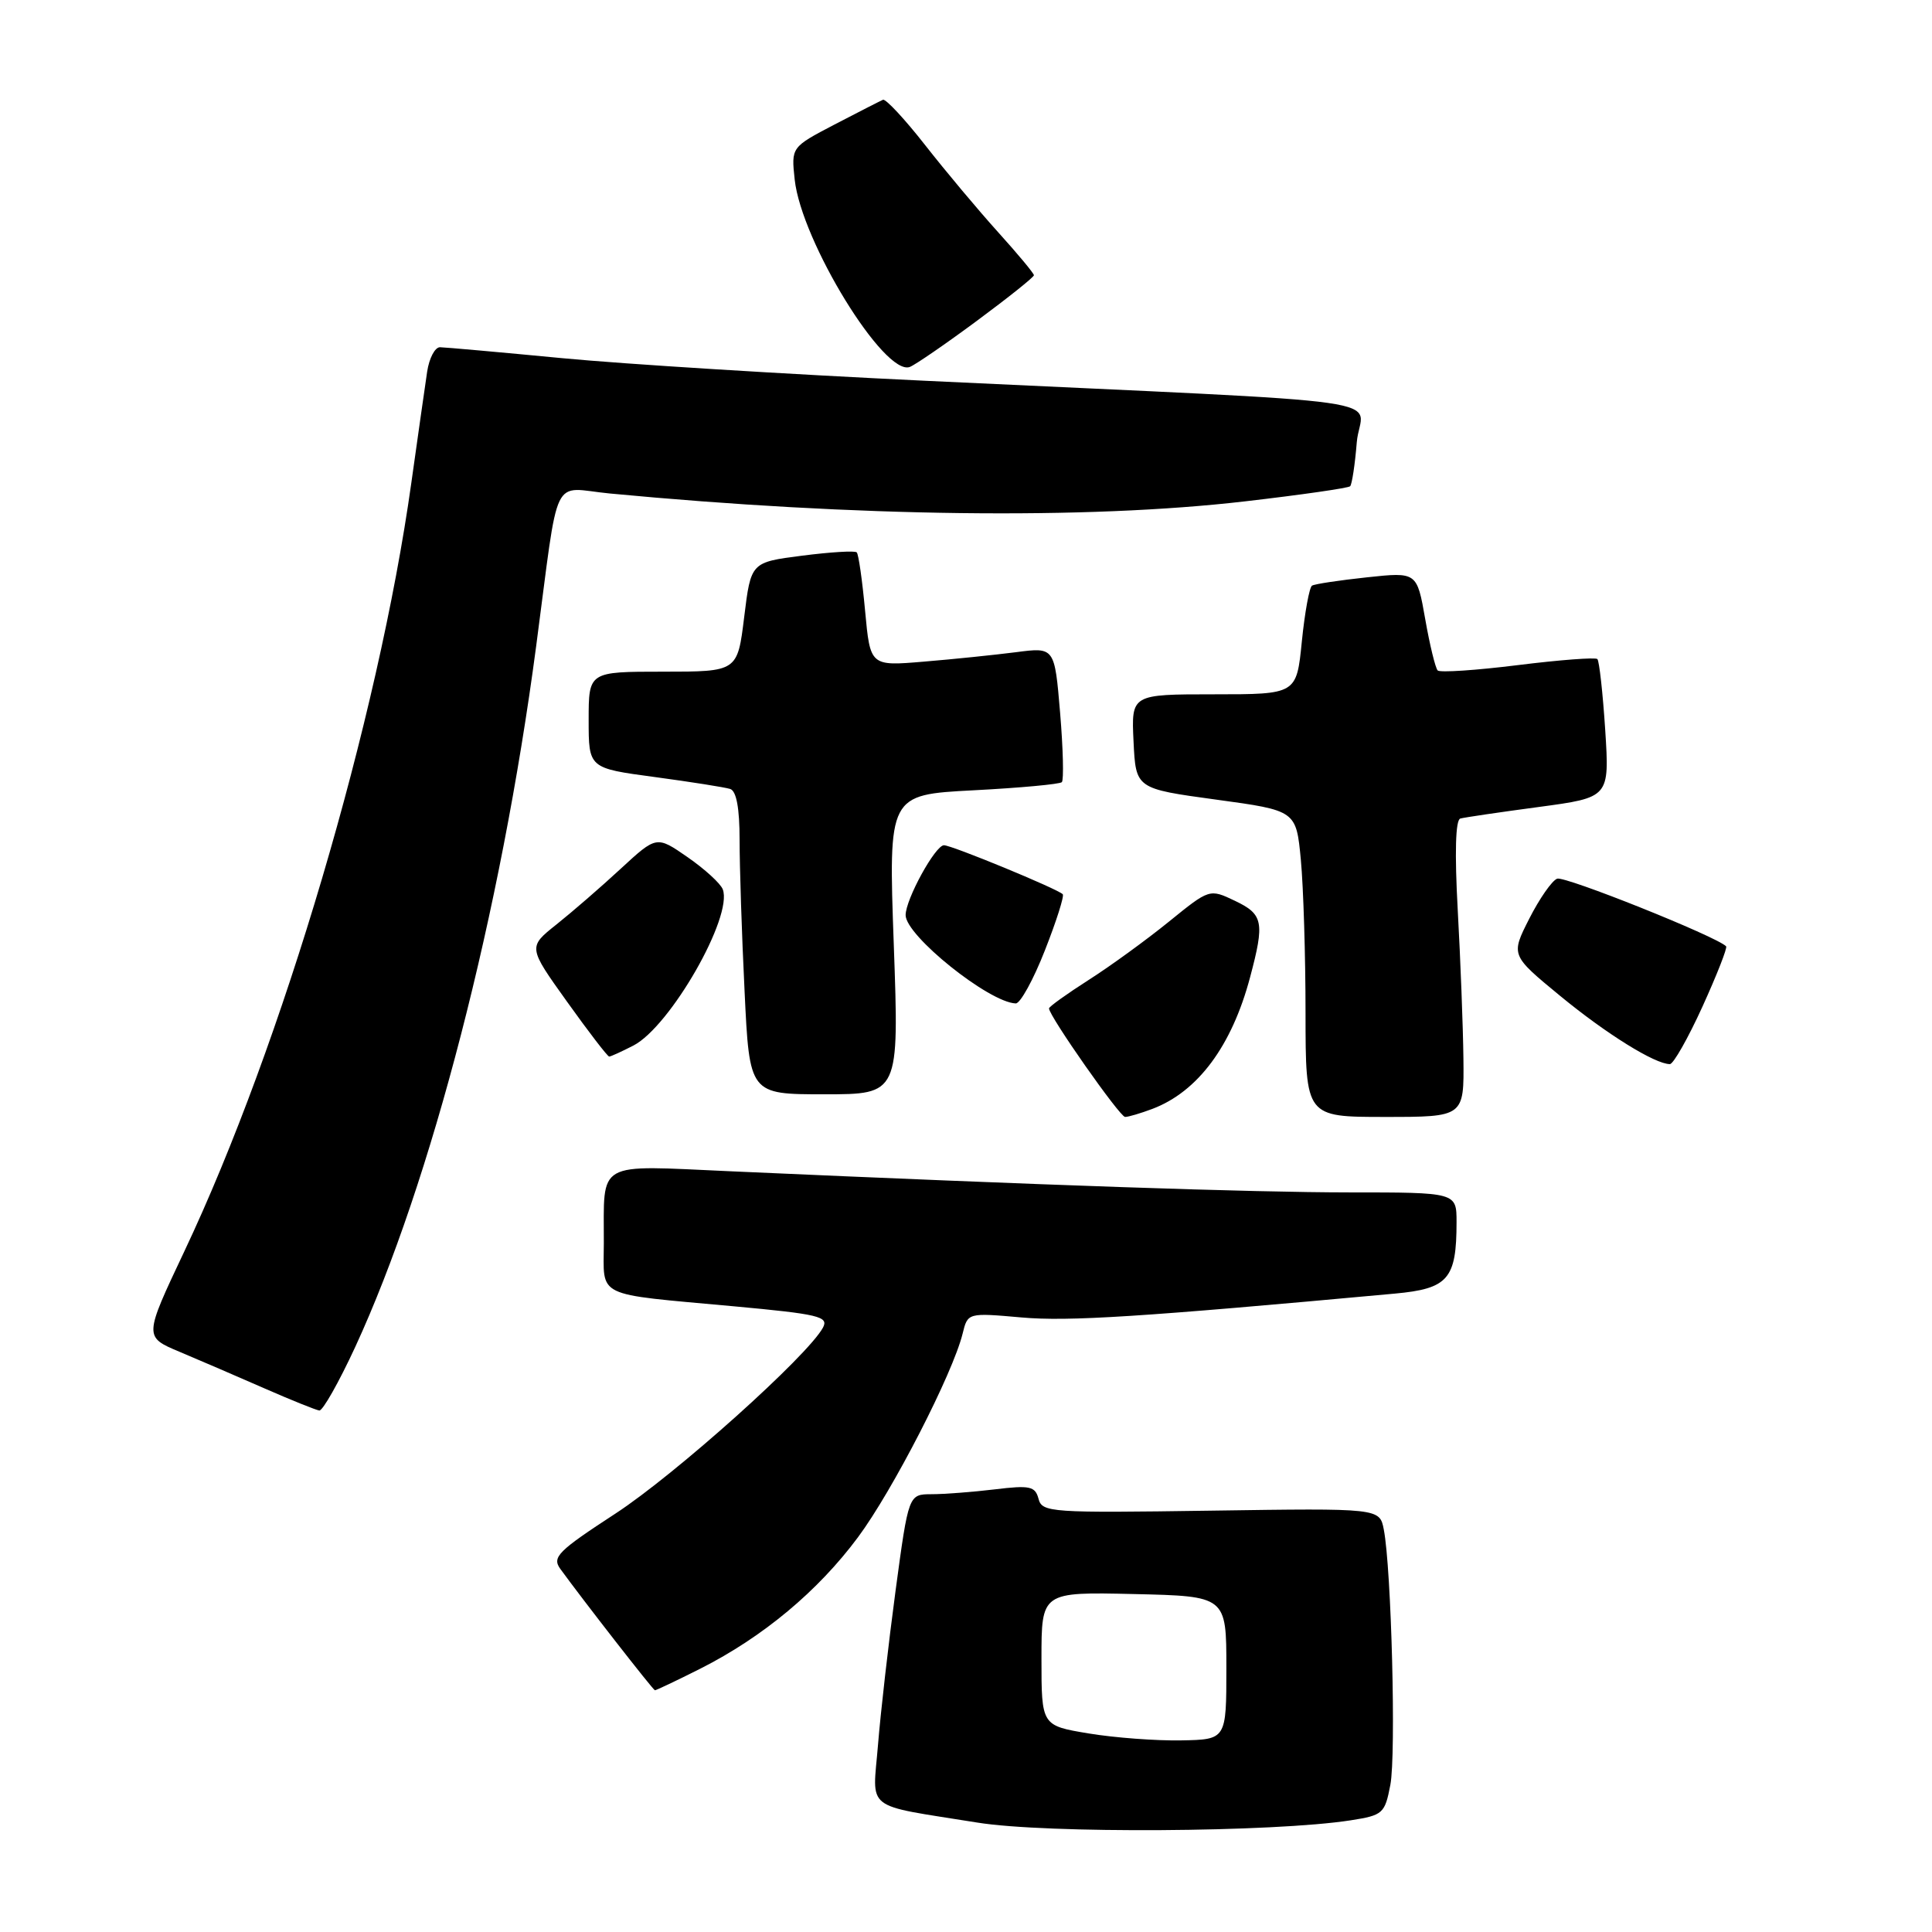 <?xml version="1.0" encoding="UTF-8" standalone="no"?>
<!DOCTYPE svg PUBLIC "-//W3C//DTD SVG 1.1//EN" "http://www.w3.org/Graphics/SVG/1.1/DTD/svg11.dtd" >
<svg xmlns="http://www.w3.org/2000/svg" xmlns:xlink="http://www.w3.org/1999/xlink" version="1.1" viewBox="0 0 256 256">
 <g >
 <path fill="currentColor"
d=" M 178.98 241.20 C 183.25 240.53 183.50 240.31 184.23 236.50 C 185.00 232.45 184.37 207.88 183.36 202.67 C 182.81 199.84 182.81 199.84 160.45 200.17 C 139.20 200.48 138.08 200.41 137.61 198.60 C 137.17 196.94 136.47 196.78 131.81 197.35 C 128.89 197.70 125.12 197.99 123.44 197.99 C 120.39 198.00 120.39 198.00 118.67 210.75 C 117.73 217.76 116.68 226.96 116.34 231.20 C 115.62 240.09 114.28 239.05 129.50 241.50 C 138.63 242.98 168.80 242.79 178.98 241.20 Z  M 92.83 221.09 C 101.08 216.92 108.39 210.83 113.69 203.69 C 118.27 197.53 126.24 182.02 127.55 176.72 C 128.23 173.94 128.23 173.94 135.37 174.57 C 141.58 175.12 151.11 174.51 184.81 171.41 C 191.90 170.76 193.00 169.48 193.00 161.93 C 193.00 158.00 193.00 158.00 178.75 158.00 C 165.78 157.99 138.70 157.07 96.80 155.20 C 78.75 154.40 80.04 153.66 80.01 164.73 C 80.00 172.06 78.59 171.38 97.22 173.09 C 108.51 174.13 109.83 174.45 109.05 175.91 C 107.05 179.64 89.48 195.39 81.53 200.57 C 73.94 205.52 73.12 206.33 74.24 207.88 C 77.26 212.04 86.53 223.94 86.78 223.97 C 86.93 223.98 89.66 222.69 92.83 221.09 Z  M 47.07 178.48 C 57.13 156.69 66.38 120.89 71.04 85.65 C 74.16 62.10 72.93 64.64 80.80 65.39 C 113.45 68.49 143.99 68.87 164.99 66.43 C 172.41 65.57 178.67 64.67 178.90 64.43 C 179.14 64.19 179.54 61.57 179.78 58.61 C 180.29 52.45 188.10 53.56 122.50 50.45 C 104.35 49.59 82.75 48.25 74.50 47.46 C 66.25 46.67 58.96 46.02 58.30 46.01 C 57.63 46.01 56.87 47.46 56.60 49.25 C 56.33 51.04 55.39 57.67 54.50 64.00 C 50.12 95.31 37.40 138.38 24.42 165.82 C 19.07 177.14 19.07 177.14 23.79 179.12 C 26.38 180.21 31.42 182.38 35.00 183.95 C 38.58 185.52 41.87 186.84 42.31 186.90 C 42.76 186.95 44.90 183.17 47.07 178.48 Z  M 152.68 146.94 C 158.72 144.66 163.22 138.60 165.64 129.50 C 167.59 122.18 167.39 121.15 163.63 119.36 C 160.27 117.76 160.27 117.76 154.88 122.13 C 151.92 124.53 147.14 128.01 144.25 129.85 C 141.36 131.70 139.00 133.39 139.00 133.62 C 139.00 134.62 148.38 148.00 149.08 148.00 C 149.52 148.00 151.14 147.52 152.68 146.94 Z  M 193.91 140.25 C 193.86 135.99 193.52 127.15 193.16 120.62 C 192.74 112.99 192.86 108.64 193.50 108.46 C 194.05 108.31 198.72 107.62 203.89 106.93 C 213.27 105.67 213.27 105.67 212.70 96.73 C 212.38 91.81 211.91 87.58 211.66 87.33 C 211.41 87.08 206.67 87.44 201.13 88.13 C 195.59 88.82 190.81 89.14 190.50 88.84 C 190.20 88.53 189.45 85.47 188.85 82.04 C 187.75 75.79 187.75 75.79 181.12 76.50 C 177.48 76.89 174.21 77.38 173.85 77.60 C 173.50 77.81 172.89 81.14 172.50 85.00 C 171.80 92.00 171.80 92.00 160.85 92.00 C 149.90 92.00 149.90 92.00 150.20 98.25 C 150.50 104.50 150.50 104.50 161.12 105.95 C 171.75 107.40 171.75 107.40 172.37 113.95 C 172.71 117.55 172.99 126.69 172.99 134.25 C 173.00 148.00 173.00 148.00 183.50 148.00 C 194.00 148.00 194.00 148.00 193.91 140.25 Z  M 118.43 125.16 C 117.72 105.31 117.72 105.31 128.96 104.72 C 135.15 104.40 140.43 103.91 140.70 103.64 C 140.97 103.36 140.87 99.23 140.47 94.45 C 139.74 85.75 139.74 85.75 134.62 86.42 C 131.80 86.78 126.31 87.35 122.41 87.67 C 115.31 88.27 115.31 88.27 114.63 80.94 C 114.26 76.91 113.76 73.42 113.52 73.19 C 113.28 72.95 110.03 73.15 106.29 73.63 C 99.50 74.50 99.50 74.50 98.61 81.75 C 97.72 89.00 97.72 89.00 87.86 89.00 C 78.00 89.00 78.00 89.00 78.00 95.40 C 78.00 101.79 78.00 101.79 86.75 102.96 C 91.56 103.61 96.06 104.32 96.75 104.54 C 97.58 104.80 98.00 107.09 98.00 111.31 C 98.00 114.82 98.29 123.83 98.66 131.34 C 99.31 145.00 99.31 145.00 109.23 145.00 C 119.14 145.00 119.14 145.00 118.43 125.16 Z  M 225.59 133.37 C 227.50 129.17 228.91 125.58 228.72 125.39 C 227.41 124.07 207.34 116.04 206.33 116.43 C 205.64 116.69 203.98 119.08 202.63 121.74 C 200.18 126.57 200.18 126.57 206.74 131.97 C 212.85 137.00 219.29 141.00 221.27 141.00 C 221.73 141.00 223.68 137.57 225.59 133.37 Z  M 83.93 138.54 C 88.82 136.01 97.15 121.44 95.77 117.84 C 95.47 117.06 93.38 115.15 91.11 113.58 C 87.00 110.73 87.00 110.73 82.25 115.11 C 79.64 117.53 75.80 120.85 73.73 122.50 C 69.96 125.50 69.96 125.50 75.15 132.75 C 78.00 136.74 80.51 140.00 80.72 140.00 C 80.93 140.00 82.37 139.34 83.93 138.54 Z  M 138.45 125.94 C 139.98 122.06 141.04 118.71 140.82 118.49 C 140.09 117.76 126.12 112.00 125.08 112.00 C 123.93 112.00 120.00 119.16 120.00 121.26 C 120.00 123.98 131.04 132.83 134.59 132.96 C 135.19 132.98 136.93 129.82 138.45 125.94 Z  M 129.43 42.52 C 133.59 39.44 137.00 36.72 137.00 36.47 C 137.00 36.22 134.86 33.65 132.25 30.76 C 129.64 27.87 125.29 22.68 122.58 19.22 C 119.88 15.77 117.36 13.07 117.00 13.22 C 116.63 13.38 113.75 14.85 110.58 16.50 C 104.84 19.50 104.84 19.50 105.30 23.79 C 106.19 31.99 117.20 49.91 120.56 48.62 C 121.28 48.34 125.27 45.60 129.43 42.52 Z  M 144.25 229.69 C 138.00 228.65 138.00 228.65 138.00 219.79 C 138.00 210.94 138.00 210.94 150.25 211.22 C 162.50 211.50 162.50 211.50 162.50 221.00 C 162.50 230.50 162.50 230.50 156.50 230.61 C 153.20 230.67 147.69 230.26 144.25 229.69 Z "/>
</g>
</svg>